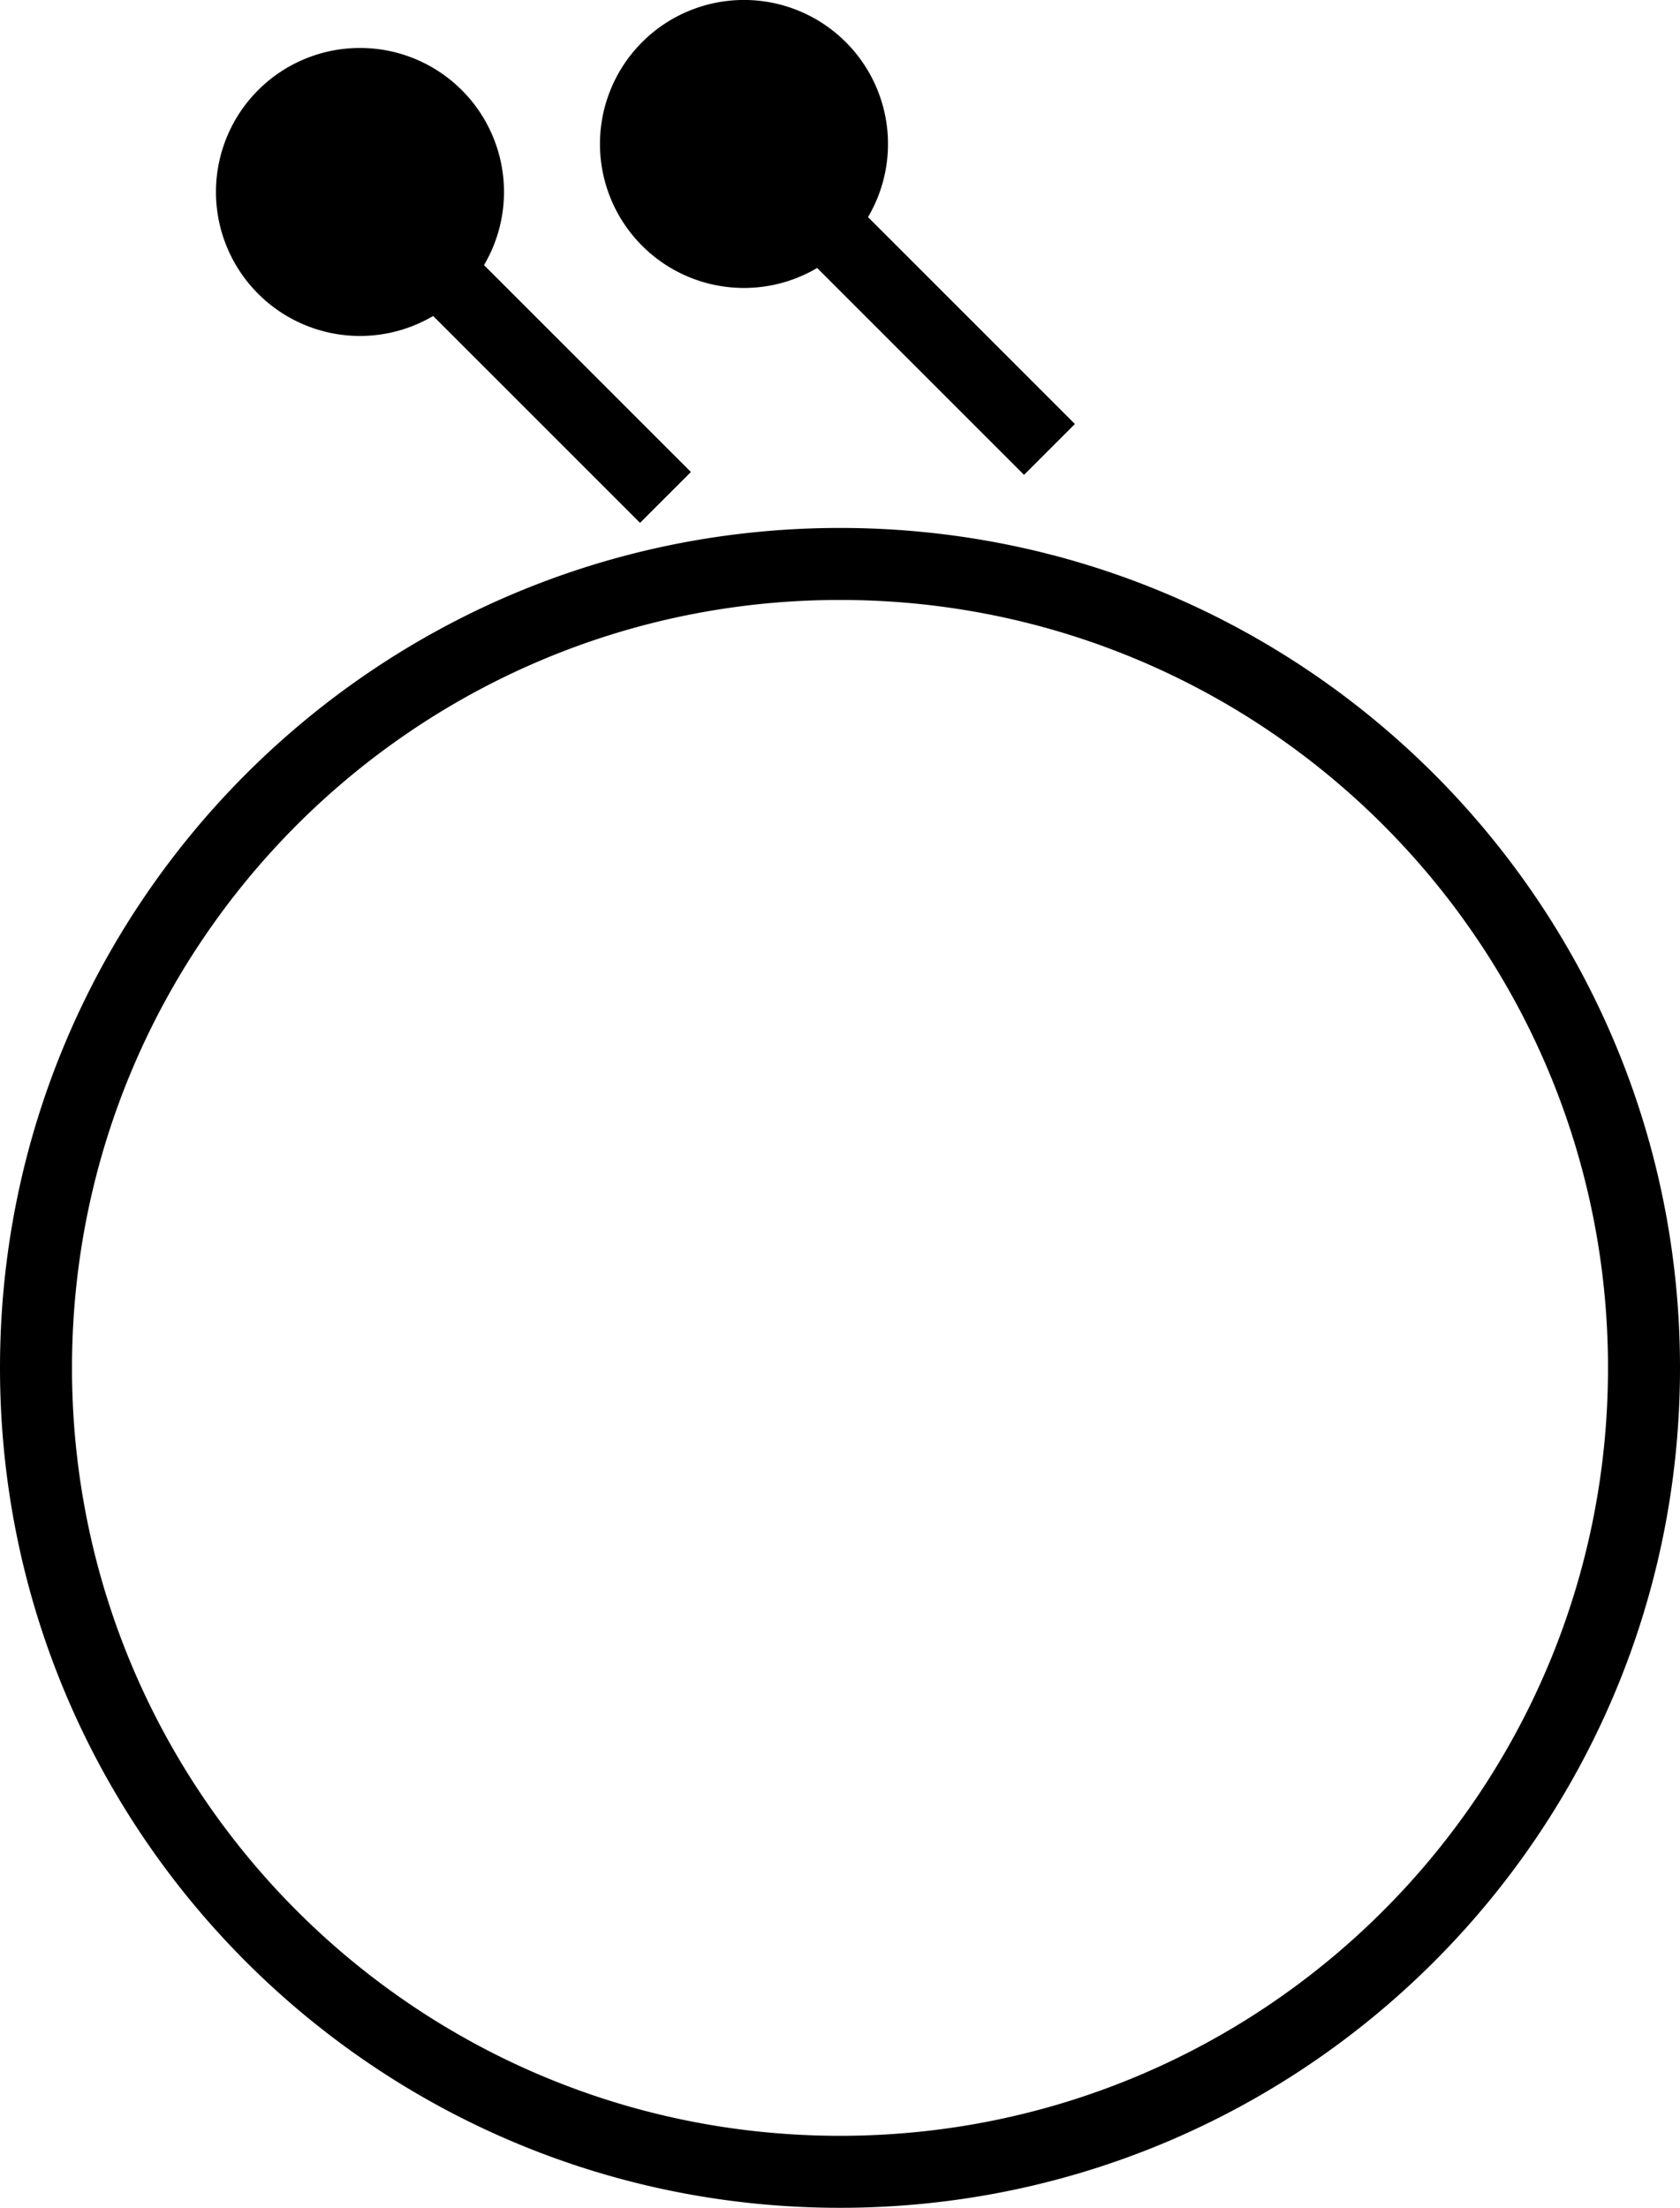<svg xmlns="http://www.w3.org/2000/svg" version="1.0" width="35" height="46"><path d="M17.5 11C7.835 11 0 18.835 0 28.5S7.835 46 17.5 46 35 38.165 35 28.5 27.165 11 17.5 11zm0 1.5c8.837 0 16 7.163 16 16s-7.163 16-16 16-16-7.163-16-16 7.163-16 16-16zM5.378 1.878a3 3 0 1 0 4.243 4.243 3 3 0 0 0-4.243-4.243z"/><path d="M8.384 5.944l1.06-1.06 4.95 4.95-1.06 1.06-4.95-4.95zM13.378.878a3 3 0 1 0 4.243 4.243A3 3 0 0 0 13.378.878z"/><path d="M16.384 4.944l1.06-1.06 4.95 4.95-1.06 1.06-4.95-4.95z"/></svg>